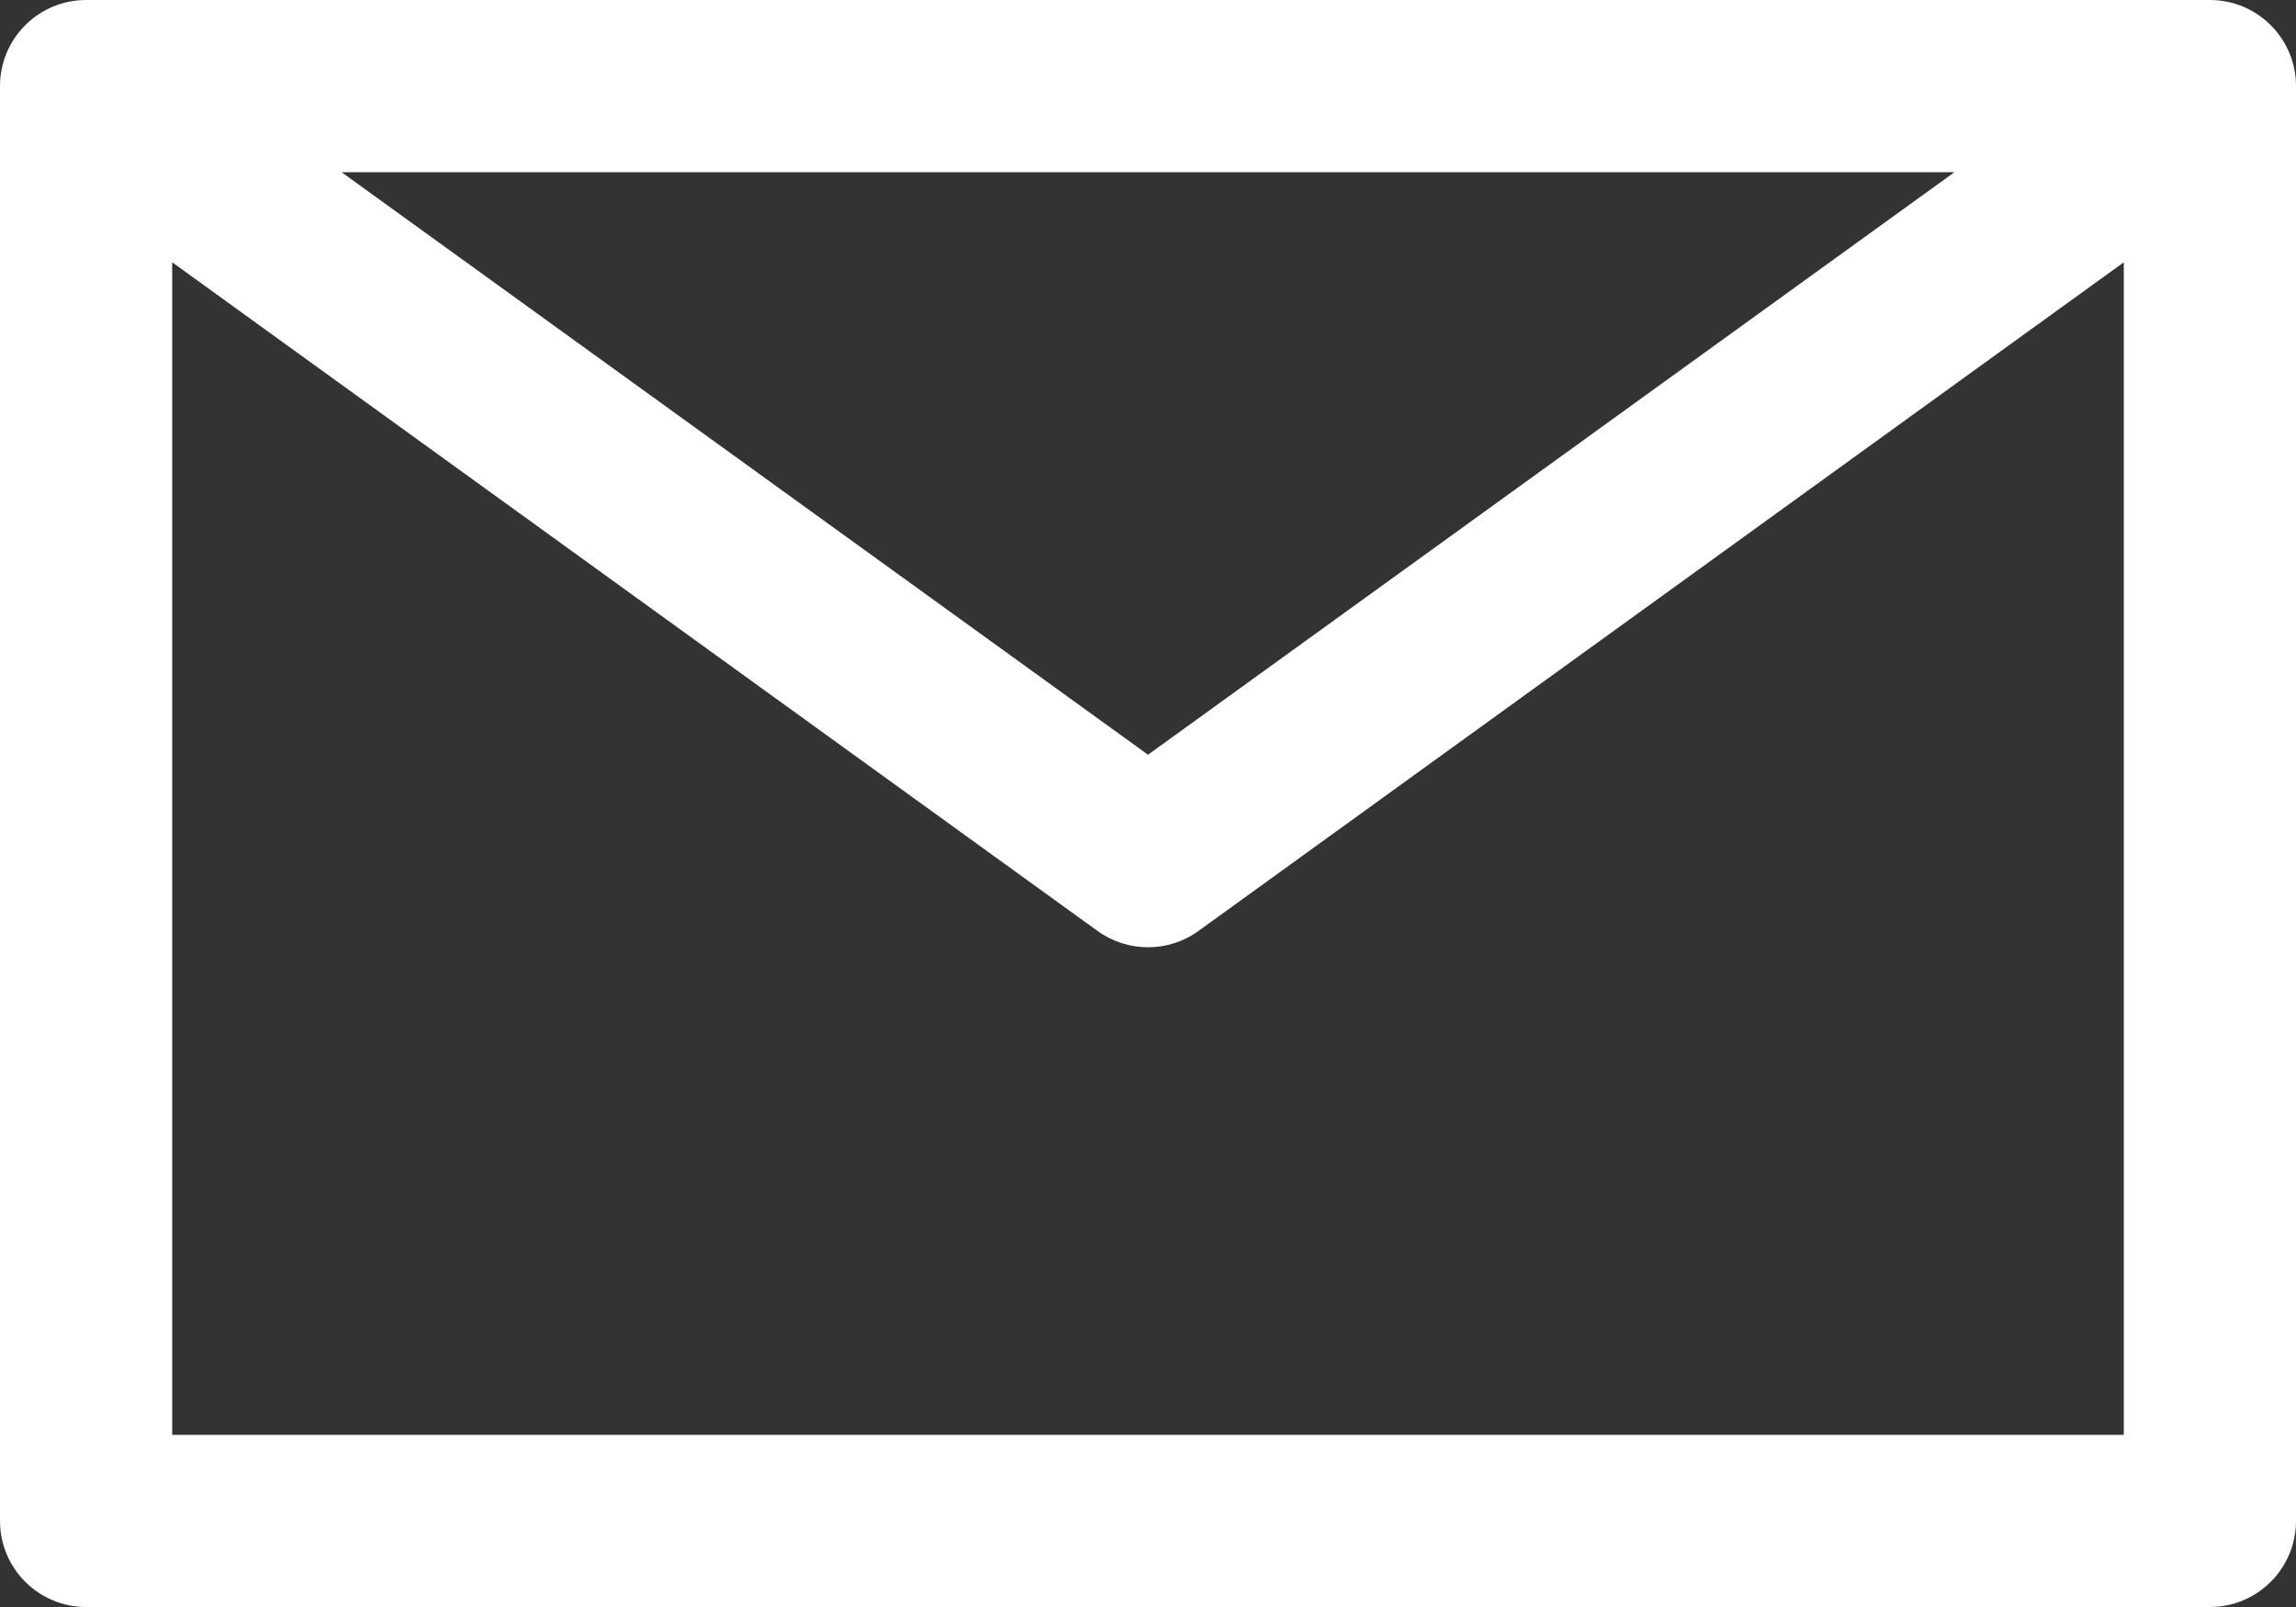 <svg width="20" height="14" viewBox="0 0 20 14" fill="none" xmlns="http://www.w3.org/2000/svg">
<rect x="0" y="0" width="20" height="14" fill="#333333" stroke="none"/>
<path fill-rule="evenodd" clip-rule="evenodd" d="M19.25 0H0.75C0.336 0 0 0.336 0 0.75V13.25C0 13.664 0.336 14 0.75 14H19.25C19.664 14 20 13.664 20 13.25V0.75C20 0.336 19.664 0 19.25 0ZM9.56 8.11C9.823 8.3 10.178 8.3 10.44 8.11L18.5 2.285V12.5H1.5V2.285L9.56 8.11ZM2.975 1.5H17.025L10 6.575L2.975 1.5Z" fill="white"/>
</svg>

